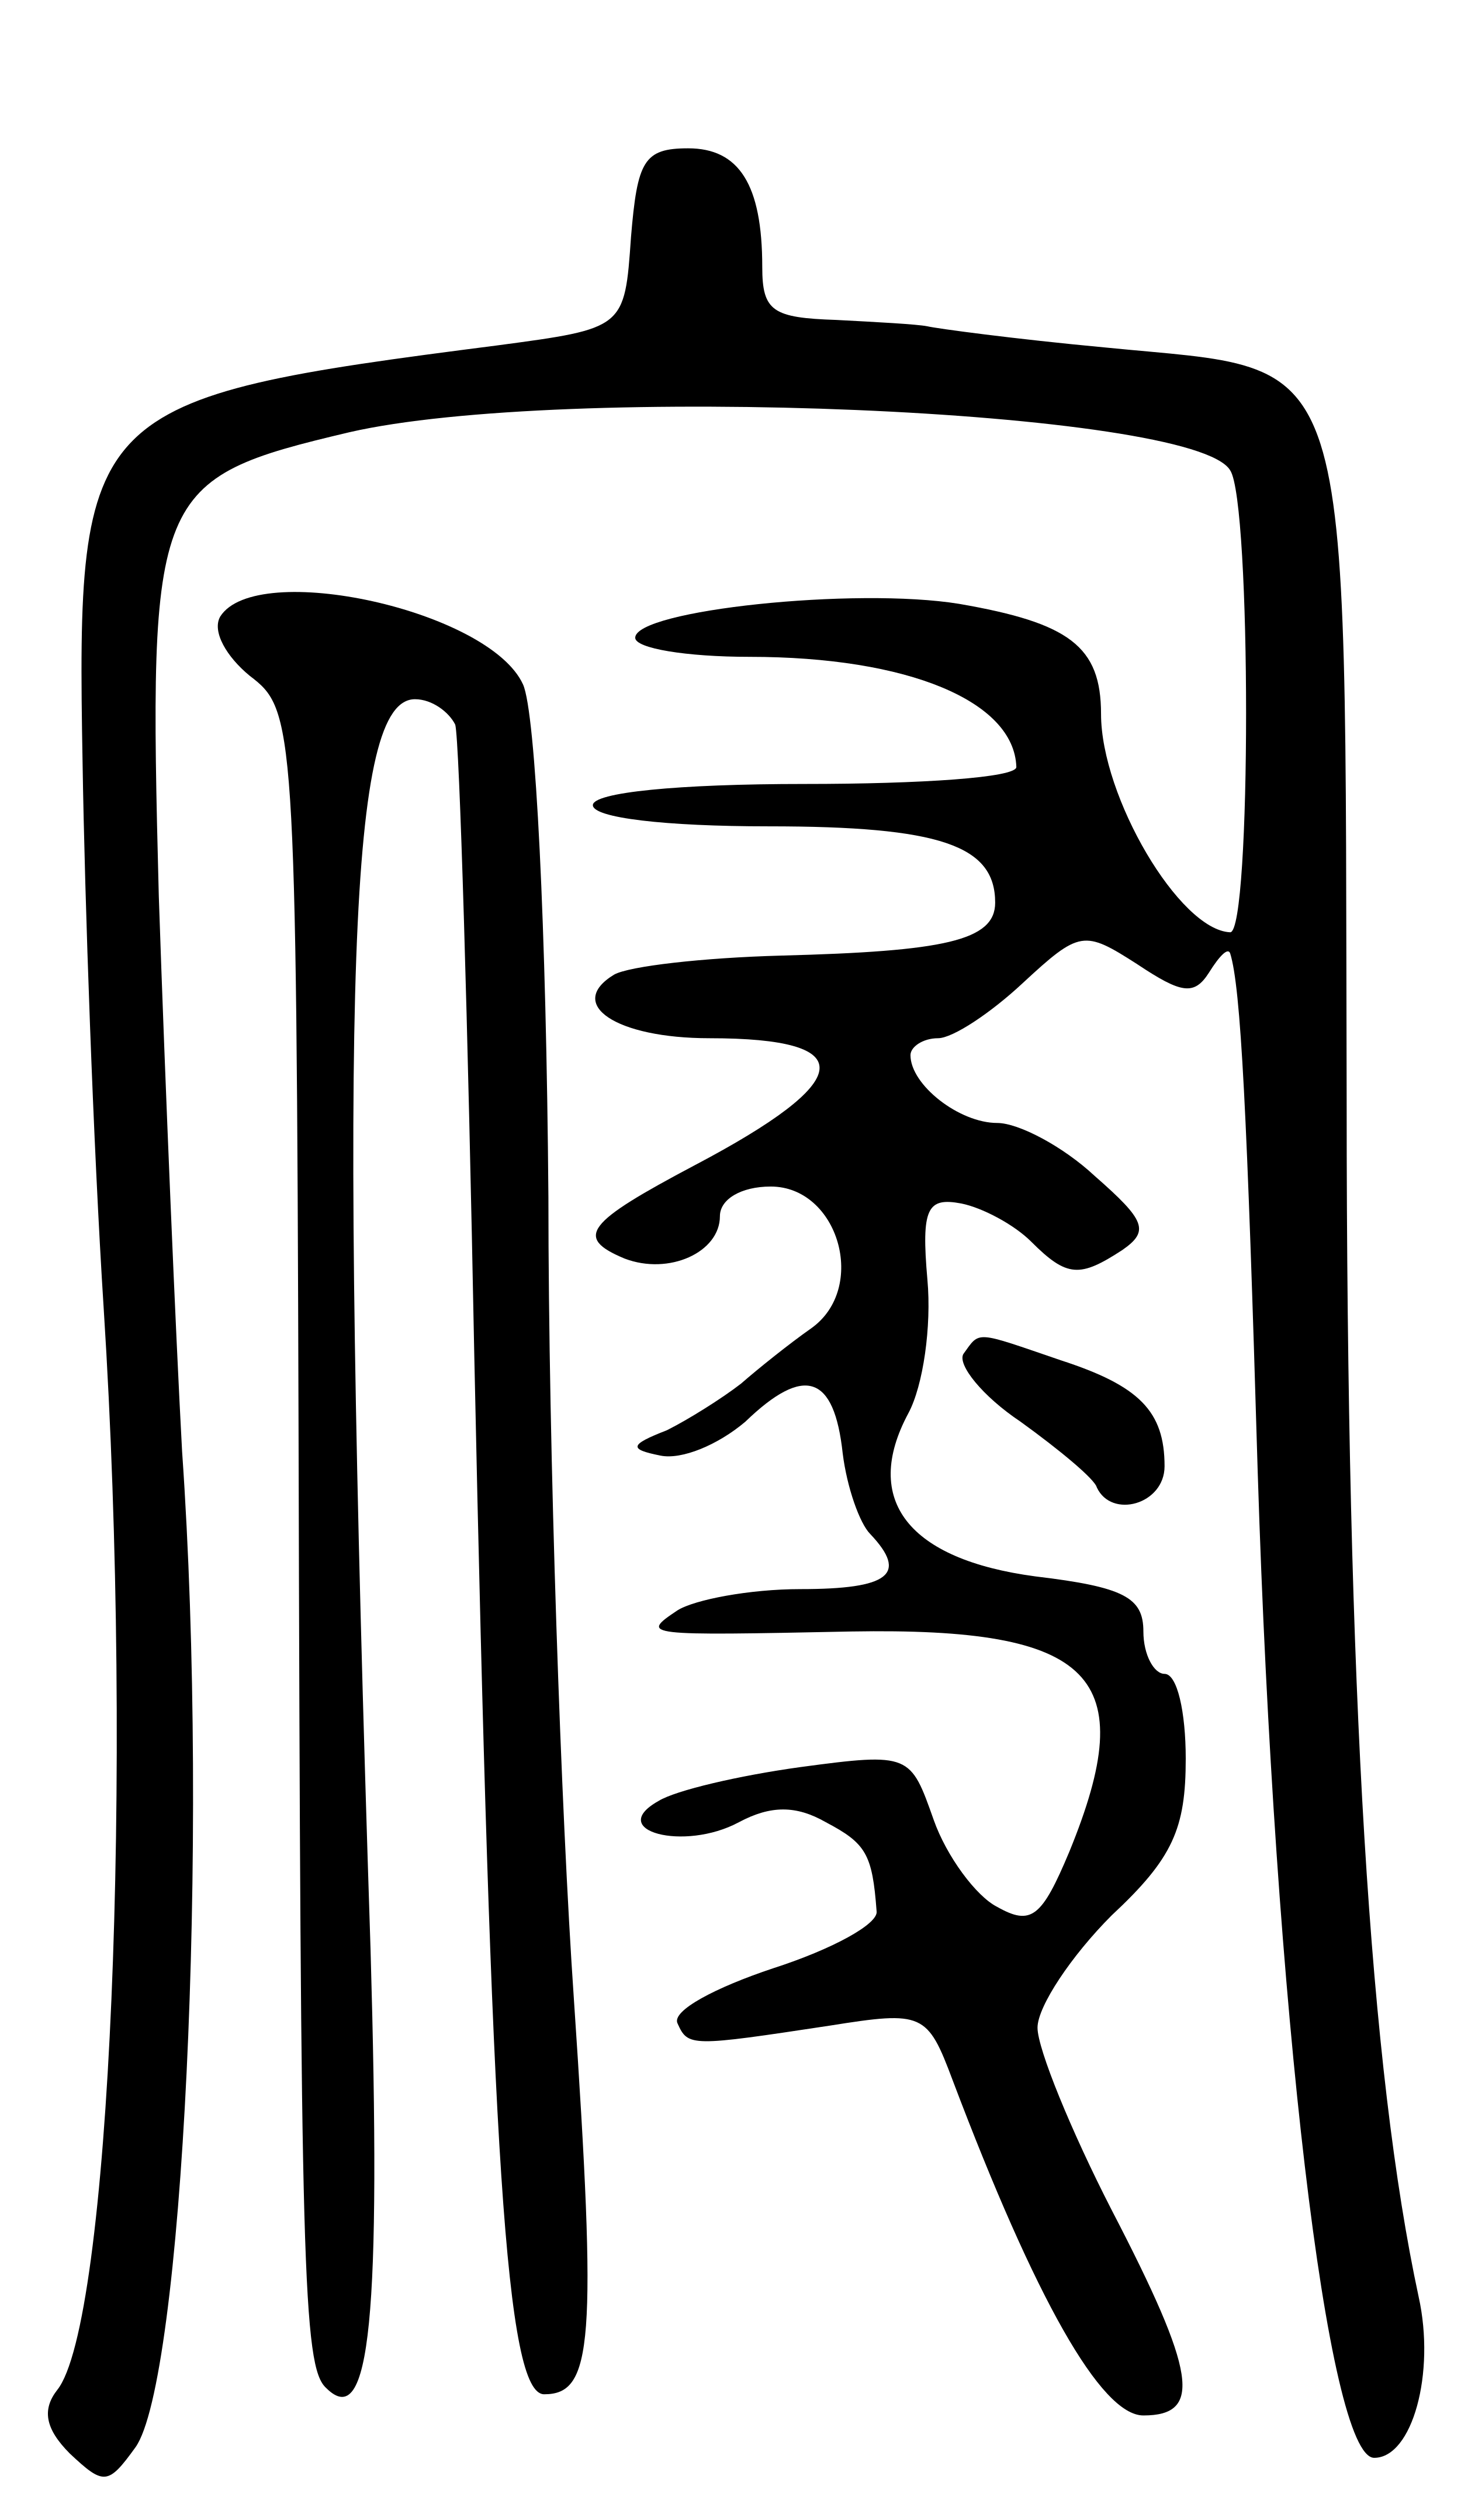 <svg version="1.0" xmlns="http://www.w3.org/2000/svg"
 width="69pt" height="118pt" viewBox="0 0 69 118"
 preserveAspectRatio="xMidYMid meet">
<g transform="translate(0,118) scale(0.1,-0.1)"
fill="#000000" stroke="none">
<path d="M298 1068 c-3 -43 -3 -43 -63 -51 -195 -25 -199 -29 -196 -197 1 -64
5 -180 10 -258 14 -219 3 -479 -22 -510 -7 -9 -6 -18 6 -30 16 -15 18 -15 31
3 22 31 35 284 22 470 -3 55 -8 173 -11 262 -5 192 -3 197 90 219 100 23 399
11 416 -18 10 -15 10 -218 0 -218 -24 1 -61 64 -61 103 0 32 -15 43 -67 52
-49 8 -153 -3 -153 -16 0 -5 24 -9 54 -9 75 0 125 -21 126 -52 0 -5 -45 -8
-100 -8 -60 0 -100 -4 -100 -10 0 -6 34 -10 83 -10 81 0 107 -9 107 -36 0 -18
-24 -23 -101 -25 -37 -1 -72 -5 -79 -9 -23 -14 1 -30 45 -30 72 0 69 -20 -7
-60 -51 -27 -57 -34 -33 -44 21 -8 45 3 45 20 0 8 10 14 24 14 32 0 46 -48 19
-67 -10 -7 -25 -19 -33 -26 -9 -7 -25 -17 -35 -22 -18 -7 -18 -9 -3 -12 10 -2
27 5 40 16 28 27 42 22 46 -15 2 -16 8 -33 13 -38 18 -19 9 -26 -33 -26 -24 0
-50 -5 -58 -10 -18 -12 -16 -12 82 -10 115 2 137 -21 103 -104 -13 -31 -18
-35 -34 -26 -10 5 -24 24 -30 41 -11 31 -11 32 -63 25 -29 -4 -59 -11 -67 -16
-25 -14 12 -24 38 -10 15 8 27 8 41 0 19 -10 22 -15 24 -42 1 -6 -21 -18 -49
-27 -27 -9 -48 -20 -45 -26 5 -11 6 -11 72 -1 44 7 46 6 58 -26 39 -103 70
-158 90 -158 28 0 25 20 -15 97 -19 37 -35 76 -35 86 0 10 16 34 35 53 29 27
35 41 35 74 0 22 -4 40 -10 40 -5 0 -10 9 -10 20 0 16 -9 21 -51 26 -60 8 -82
36 -60 77 7 13 11 41 9 63 -3 34 0 39 16 36 10 -2 25 -10 33 -18 17 -17 23
-17 43 -4 13 9 11 14 -13 35 -15 14 -36 25 -46 25 -18 0 -41 18 -41 32 0 4 6
8 13 8 7 0 25 12 40 26 27 25 29 25 54 9 21 -14 27 -15 34 -4 5 8 9 12 10 9 5
-16 8 -75 13 -245 8 -253 33 -465 55 -465 18 0 29 40 21 76 -23 107 -34 283
-34 565 -1 364 6 343 -114 355 -43 4 -80 9 -84 10 -5 1 -24 2 -43 3 -30 1 -35
4 -35 25 0 39 -11 56 -35 56 -21 0 -24 -6 -27 -42z"/>
<path d="M104 889 c-4 -7 3 -19 14 -28 21 -16 22 -21 23 -356 1 -394 2 -442
13 -452 21 -21 26 34 21 207 -15 461 -10 590 21 590 8 0 16 -6 19 -12 2 -7 6
-141 9 -298 8 -378 15 -490 33 -490 23 0 25 24 14 187 -6 87 -12 257 -12 378
-1 127 -6 229 -12 242 -16 35 -126 59 -143 32z"/>
<path d="M455 541 c-3 -5 9 -20 27 -32 18 -13 35 -27 36 -31 7 -15 32 -8 32
10 0 26 -12 38 -49 50 -41 14 -38 14 -46 3z"/>
</g>
</svg>
